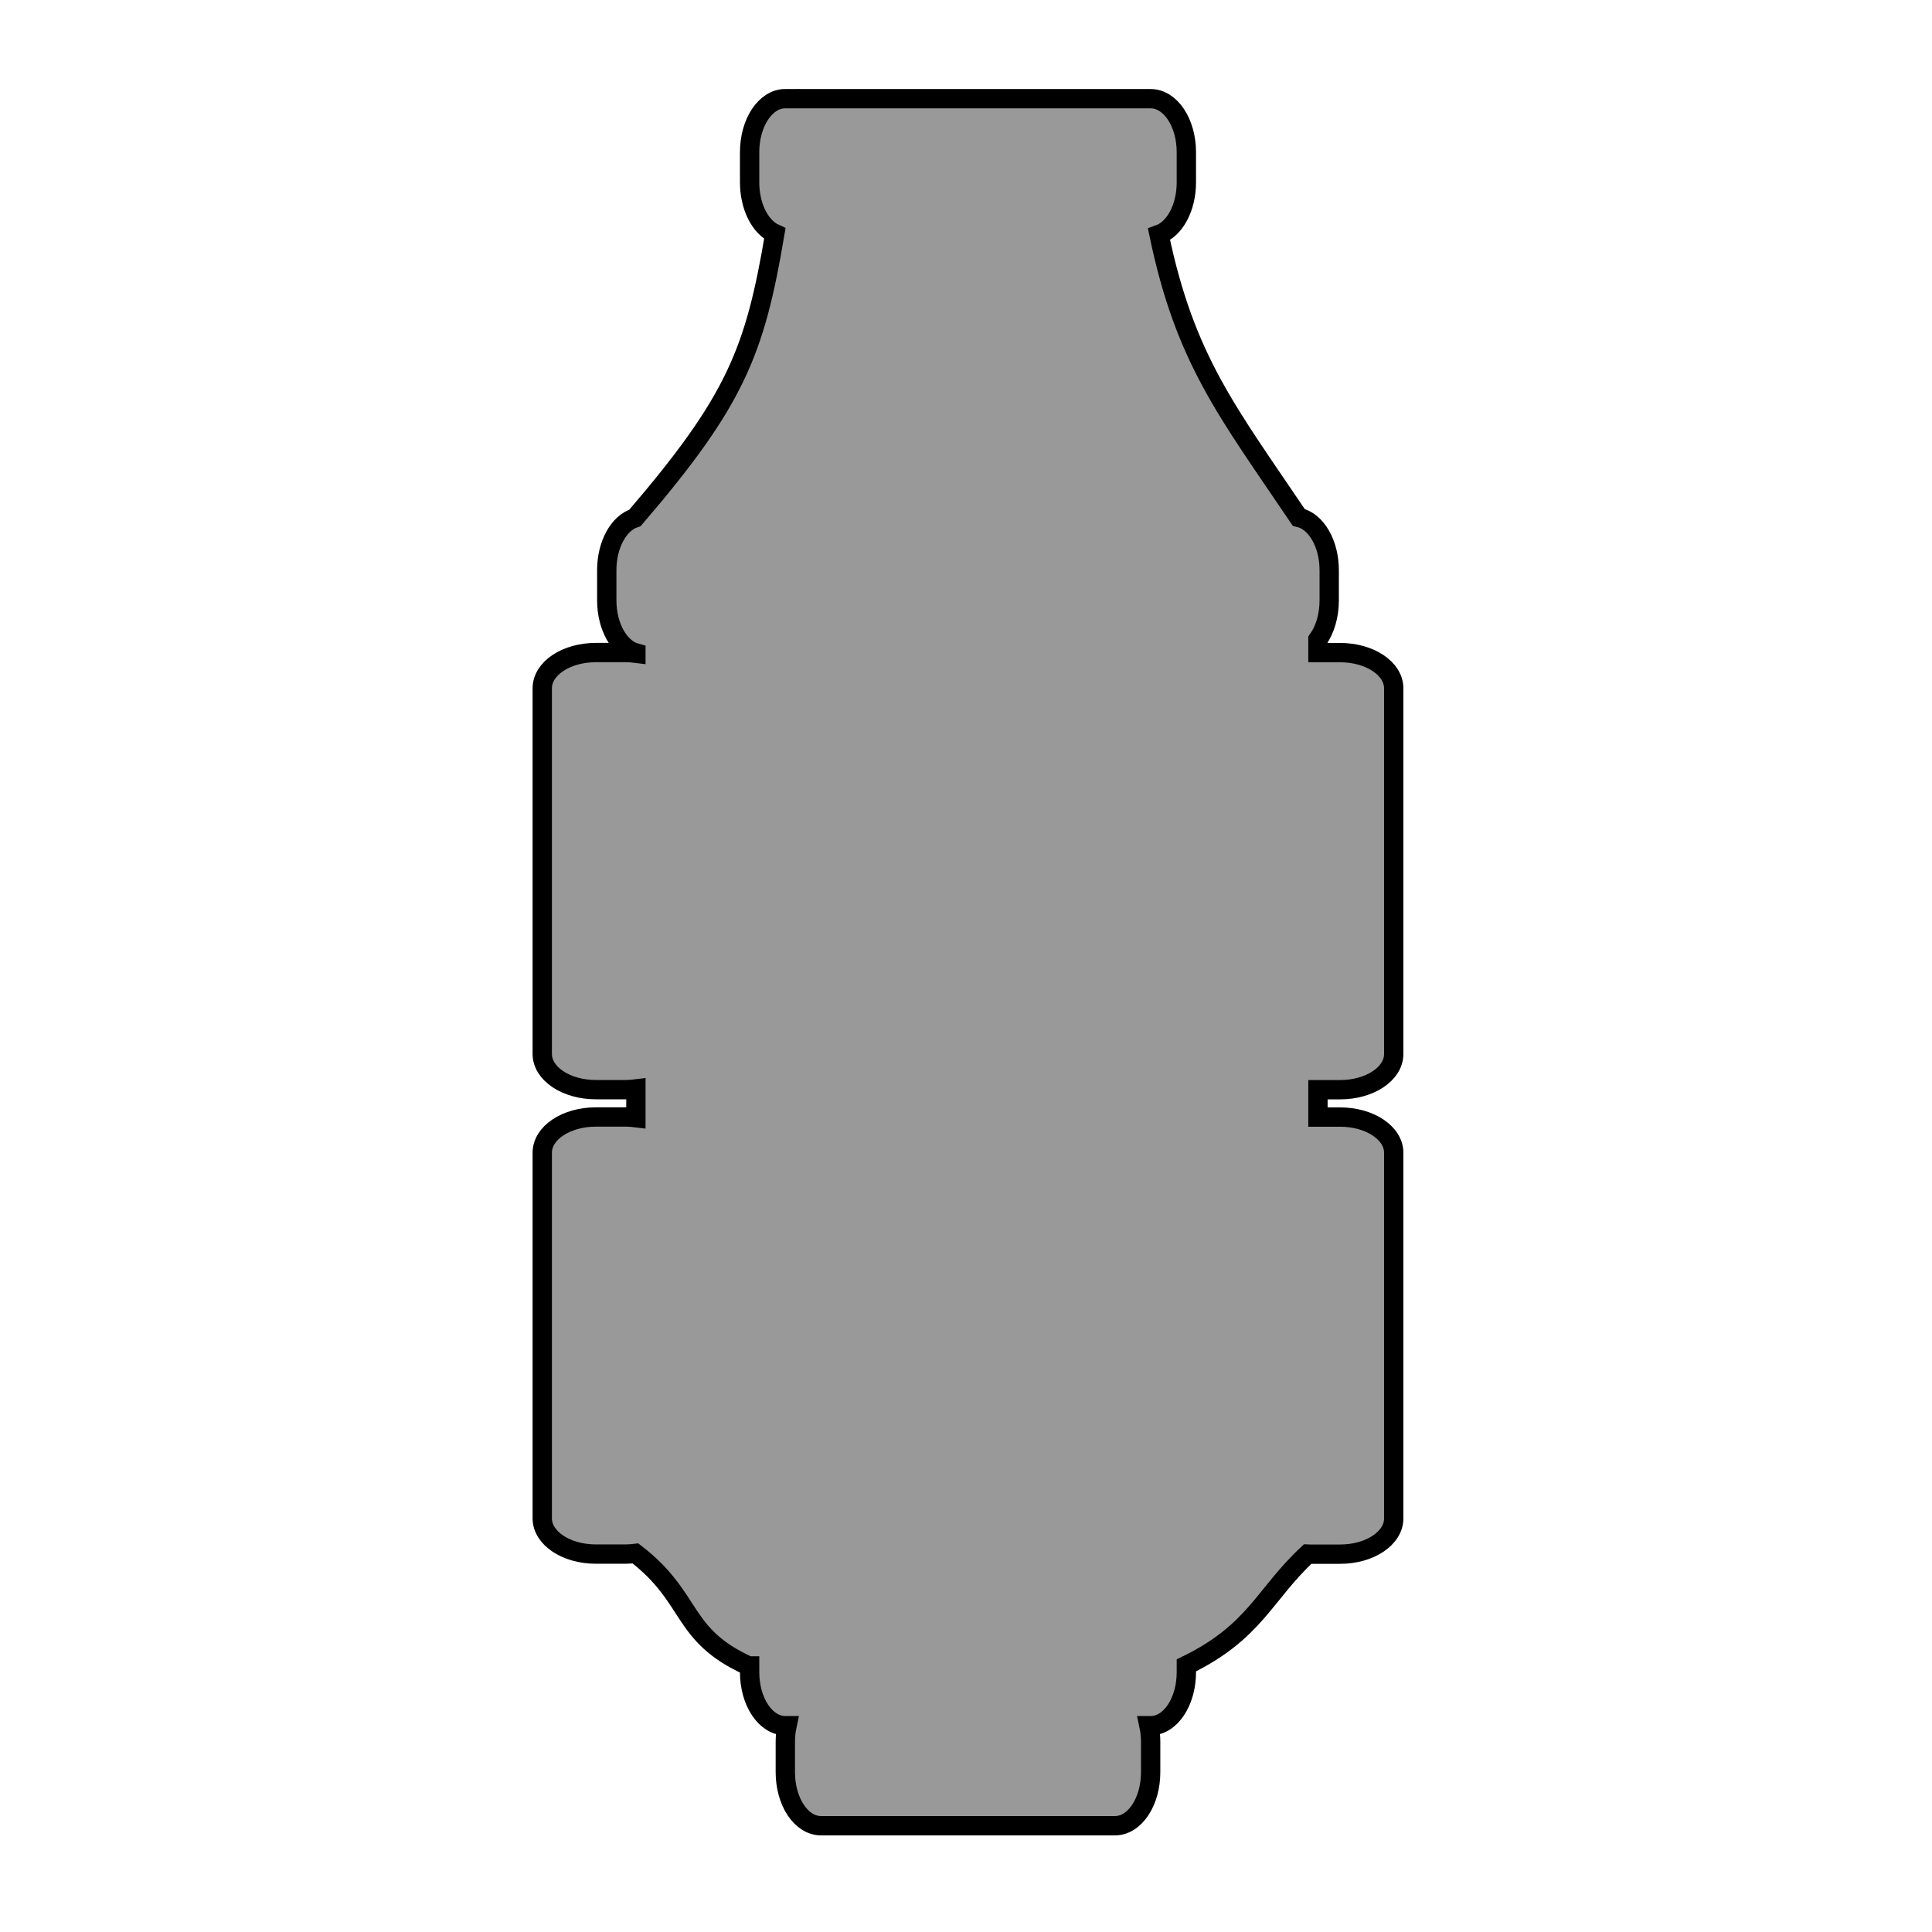 <?xml version="1.0" encoding="UTF-8" standalone="no"?>
<!-- Created with Inkscape (http://www.inkscape.org/) -->

<svg
   xmlns:dc="http://purl.org/dc/elements/1.1/"
   xmlns:cc="http://creativecommons.org/ns#"
   xmlns:rdf="http://www.w3.org/1999/02/22-rdf-syntax-ns#"
   xmlns:svg="http://www.w3.org/2000/svg"
   xmlns="http://www.w3.org/2000/svg"
   xmlns:sodipodi="http://sodipodi.sourceforge.net/DTD/sodipodi-0.dtd"
   xmlns:inkscape="http://www.inkscape.org/namespaces/inkscape"
   width="100"
   height="100"
   id="svg2"
   version="1.1"
   inkscape:version="0.48.5 r10040"
   sodipodi:docname="generalmean.svg"
   inkscape:export-filename="C:\Users\Nick\Desktop\HTML5 Games\Childhood\img\generalmean.png"
   inkscape:export-xdpi="90"
   inkscape:export-ydpi="90">
  <defs
     id="defs4" />
  <sodipodi:namedview
     id="base"
     pagecolor="#ffffff"
     bordercolor="#666666"
     borderopacity="1.0"
     inkscape:pageopacity="0.0"
     inkscape:pageshadow="2"
     inkscape:zoom="1"
     inkscape:cx="82.4457"
     inkscape:cy="54.632084"
     inkscape:document-units="px"
     inkscape:current-layer="layer1"
     showgrid="false"
     showguides="true"
     inkscape:guide-bbox="true"
     inkscape:window-width="1920"
     inkscape:window-height="1018"
     inkscape:window-x="-8"
     inkscape:window-y="-8"
     inkscape:window-maximized="1" />
  <g
     inkscape:label="Layer 1"
     inkscape:groupmode="layer"
     id="layer1"
     transform="translate(0,-952.362)">
    <path
       style="fill:#cccccc;fill-opacity:1;fill-rule:nonzero;stroke:#000000;stroke-width:1;stroke-linejoin:miter;stroke-miterlimit:4;stroke-opacity:1;stroke-dashoffset:0"
       d="m -223.17,492.394 102.329,0 c 5.54,0 10,6.69 10,15 l 0,8.416 c 0,8.31 -4.46,15 -10,15 l -102.329,0 c -5.54,0 -10,-6.69 -10,-15 l 0,-8.416 c 0,-8.31 4.46,-15 10,-15 z"
       id="rect2990"
       inkscape:connector-curvature="0"
       sodipodi:nodetypes="sssssssss" />
    <path
       style="fill:#999999;fill-opacity:1;fill-rule:nonzero;stroke:#000000;stroke-width:1;stroke-linejoin:miter;stroke-miterlimit:4;stroke-opacity:1;stroke-dashoffset:0"
       d="m 40.648,957.468 c -1.024,0 -1.848,1.237 -1.848,2.774 l 0,1.555 c 0,1.255 0.546,2.314 1.305,2.658 -1.027,6.092 -2.027,8.645 -7.238,14.713 -0.838,0.265 -1.461,1.372 -1.461,2.71 l 0,1.555 c 0,1.362 0.647,2.49 1.508,2.728 l 0,0.012 c -0.167,-0.021 -0.338,-0.035 -0.514,-0.035 l -1.56,0 c -1.536,0 -2.773,0.825 -2.773,1.849 l 0,18.926 c 0,1.024 1.237,1.849 2.773,1.849 l 1.56,0 c 0.176,0 0.347,-0.014 0.514,-0.035 l 0,1.485 c -0.167,-0.021 -0.338,-0.035 -0.514,-0.035 l -1.56,0 c -1.536,0 -2.773,0.825 -2.773,1.849 l 0,18.926 c 0,1.024 1.237,1.849 2.773,1.849 l 1.56,0 c 0.168,0 0.331,-0.016 0.491,-0.035 3.026,2.326 2.296,4.211 5.857,5.825 l 0.052,0 0,0.318 c 0,1.537 0.824,2.774 1.848,2.774 l 0.087,0 c -0.057,0.268 -0.087,0.553 -0.087,0.85 l 0,1.554 c 0,1.537 0.824,2.774 1.848,2.774 l 15.214,0 c 1.024,0 1.848,-1.237 1.848,-2.774 l 0,-1.554 c 0,-0.297 -0.03,-0.582 -0.087,-0.85 l 0.087,0 c 1.024,0 1.848,-1.237 1.848,-2.774 l 0,-0.347 c 3.574,-1.746 4.001,-3.642 6.284,-5.767 0.039,7e-4 0.076,0.01 0.116,0.01 l 1.56,0 c 1.536,0 2.773,-0.825 2.773,-1.849 l 0,-18.926 c 0,-1.024 -1.237,-1.849 -2.773,-1.849 l -1.149,0 0,-1.416 1.149,0 c 1.536,0 2.773,-0.825 2.773,-1.849 l 0,-18.926 c 0,-1.024 -1.237,-1.849 -2.773,-1.849 l -1.149,0 0,-0.676 c 0.36,-0.506 0.583,-1.226 0.583,-2.028 l 0,-1.555 c 0,-1.398 -0.682,-2.543 -1.577,-2.739 -3.713,-5.501 -5.879,-8.165 -7.232,-14.644 0.814,-0.29 1.415,-1.385 1.415,-2.699 l 0,-1.555 c 0,-1.537 -0.824,-2.774 -1.848,-2.774 l -18.911,0 z"
       id="rect2990-1"
       inkscape:connector-curvature="0" />
    <path
       inkscape:connector-curvature="0"
       style="fill:#800000;fill-opacity:1;fill-rule:nonzero;stroke:#000000;stroke-width:1;stroke-linejoin:miter;stroke-miterlimit:4;stroke-opacity:1;stroke-dashoffset:0"
       d="m -513.156,412.659 c -5.54,0 -10,6.69 -10,15 l 0,8.406 c 0,6.787 2.954,12.511 7.062,14.375 -5.557,32.942 -10.968,46.745 -39.156,79.562 -4.532,1.432 -7.906,7.42 -7.906,14.656 l 0,8.406 c 0,7.368 3.5,13.462 8.156,14.75 l 0,0.062 c -0.902,-0.112 -1.829,-0.188 -2.781,-0.188 l -8.438,0 c -8.31,0 -15,4.46 -15,10 l 0,102.344 c 0,5.54 6.69,10 15,10 l 8.438,0 c 0.952,0 1.879,-0.075 2.781,-0.188 l 0,8.031 c -0.902,-0.112 -1.829,-0.188 -2.781,-0.188 l -8.438,0 c -8.31,0 -15,4.46 -15,10 l 0,102.344 c 0,5.54 6.69,10 15,10 l 8.438,0 c 0.909,0 1.792,-0.085 2.656,-0.188 16.371,12.577 12.422,22.772 31.688,31.5 l 0.281,0 0,1.719 c 0,8.31 4.46,15 10,15 l 0.469,0 c -0.309,1.448 -0.469,2.988 -0.469,4.594 l 0,8.406 c 0,8.31 4.46,15 10,15 l 82.312,0 c 5.54,0 10,-6.69 10,-15 l 0,-8.406 c 0,-1.605 -0.16,-3.146 -0.469,-4.594 l 0.469,0 c 5.54,0 10,-6.69 10,-15 l 0,-1.875 c 19.338,-9.441 21.644,-19.694 34,-31.188 0.21,0.006 0.413,0.031 0.625,0.031 l 8.438,0 c 8.31,0 15,-4.46 15,-10 l 0,-102.344 c 0,-5.54 -6.69,-10 -15,-10 l -6.219,0 0,-7.656 6.219,0 c 8.31,0 15,-4.46 15,-10 l 0,-102.344 c 0,-5.54 -6.69,-10 -15,-10 l -6.219,0 0,-3.656 c 1.95,-2.734 3.156,-6.631 3.156,-10.969 l 0,-8.406 c 0,-7.561 -3.692,-13.753 -8.531,-14.812 -20.09,-29.745 -31.808,-44.155 -39.125,-79.188 4.406,-1.57 7.656,-7.491 7.656,-14.594 l 0,-8.406 c 0,-8.31 -4.46,-15 -10,-15 l -102.312,0 z"
       id="rect2990-1-5" />
  </g>
</svg>

